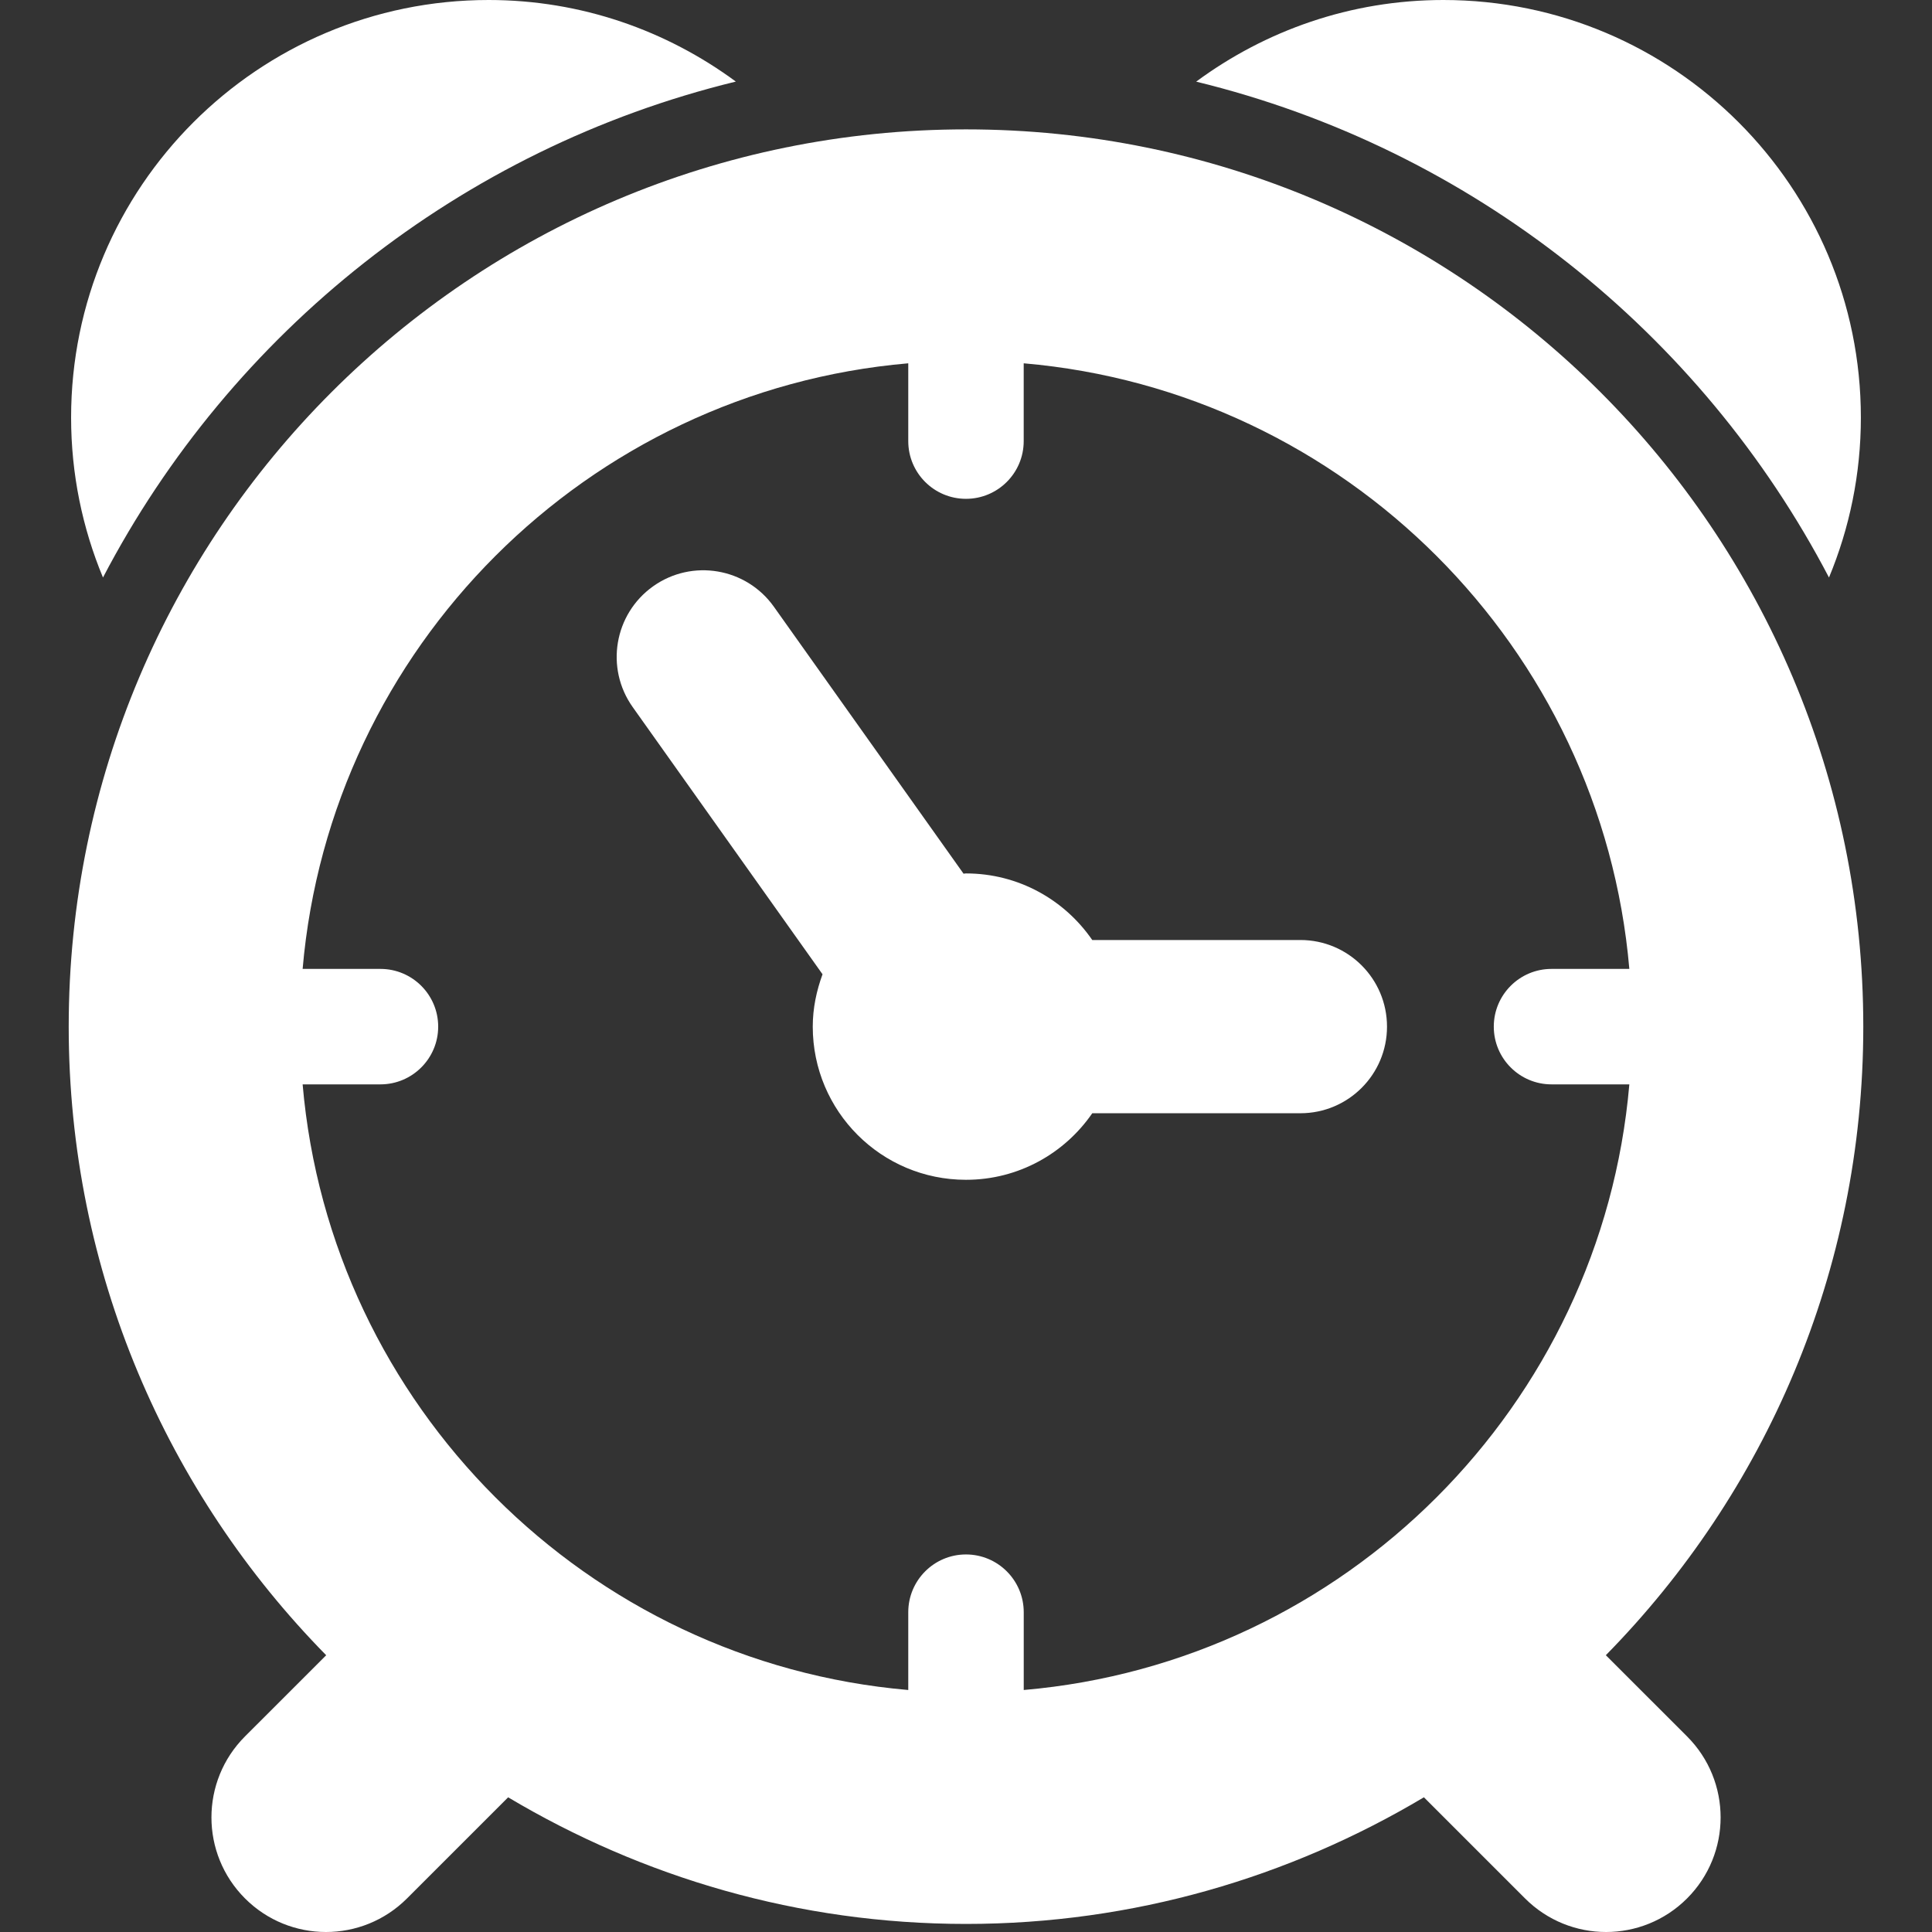 <?xml version="1.0" encoding="iso-8859-1"?>
<!-- Uploaded to: SVG Repo, www.svgrepo.com, Generator: SVG Repo Mixer Tools -->
<!DOCTYPE svg PUBLIC "-//W3C//DTD SVG 1.1//EN" "http://www.w3.org/Graphics/SVG/1.1/DTD/svg11.dtd">
<svg fill="#ffffff" version="1.1" id="Capa_1" xmlns="http://www.w3.org/2000/svg" xmlns:xlink="http://www.w3.org/1999/xlink" 
	 width="800px" height="800px" viewBox="0 0 658.863 658.863"
	 xml:space="preserve">
<rect x="0" y="0" width="658.863" height="658.863" fill="#333333" stroke="none"/>
<g>
	<g>
		<path d="M372.494,379.645h70.977c16.312,0,29.534-13.222,29.534-29.534s-13.222-29.544-29.534-29.544h-70.987
			c-9.41-13.687-25.162-22.706-43.062-22.706c-0.296,0-0.54,0.074-0.826,0.095l-64.678-91.037
			c-9.453-13.306-27.894-16.429-41.189-6.976c-13.295,9.463-16.408,27.893-6.965,41.189l64.742,91.122
			c-2.043,5.589-3.334,11.549-3.334,17.848c0,28.866,23.383,52.24,52.24,52.24C347.321,402.351,363.073,393.332,372.494,379.645z"/>
		<path d="M547.634,564.471c54.252-55.204,87.798-130.839,87.798-214.36c0-169-137-305.989-306-305.989s-306,136.979-306,305.989
			c0,83.532,33.557,159.156,87.808,214.371l-27.682,27.671c-15.264,15.265-15.264,39.992-0.01,55.257
			c7.622,7.633,17.636,11.454,27.628,11.454s19.997-3.821,27.618-11.443l34.499-34.488c45.741,27.248,99.019,43.179,156.139,43.179
			s110.398-15.931,156.16-43.189l34.498,34.499c7.633,7.622,17.625,11.443,27.618,11.443s20.007-3.821,27.629-11.454
			c15.254-15.265,15.254-39.992-0.011-55.257L547.634,564.471z M329.421,530.109c-10.871,0-19.679,8.828-19.679,19.7v26.527
			c-109.593-9.474-197.073-96.954-206.537-206.537h26.528c10.872,0,19.7-8.828,19.7-19.689c0-10.871-8.829-19.688-19.7-19.688
			h-26.528c9.464-109.583,96.944-197.074,206.537-206.527v26.538c0,10.872,8.808,19.679,19.679,19.679
			c10.872,0,19.689-8.807,19.689-19.679v-26.538c109.594,9.453,197.062,96.943,206.537,206.527h-26.538
			c-10.872,0-19.689,8.817-19.689,19.688c0,10.861,8.817,19.689,19.689,19.689h26.538
			c-9.464,109.583-96.933,197.063-206.526,206.537V549.82C349.121,538.938,340.303,530.109,329.421,530.109z"/>
		<path d="M250.939,27.819C227.333,10.417,198.222,0,166.645,0C88.004,0,24.247,63.758,24.247,142.398
			c0,19.33,3.885,37.749,10.872,54.548C78.837,113.277,157.118,50.685,250.939,27.819z"/>
		<path d="M623.734,196.947c6.986-16.81,10.871-35.229,10.871-54.548C634.616,63.758,570.859,0,492.218,0
			c-31.598,0-60.688,10.417-84.293,27.841C501.734,50.695,580.016,113.299,623.734,196.947z"/>
	</g>
</g>
</svg>